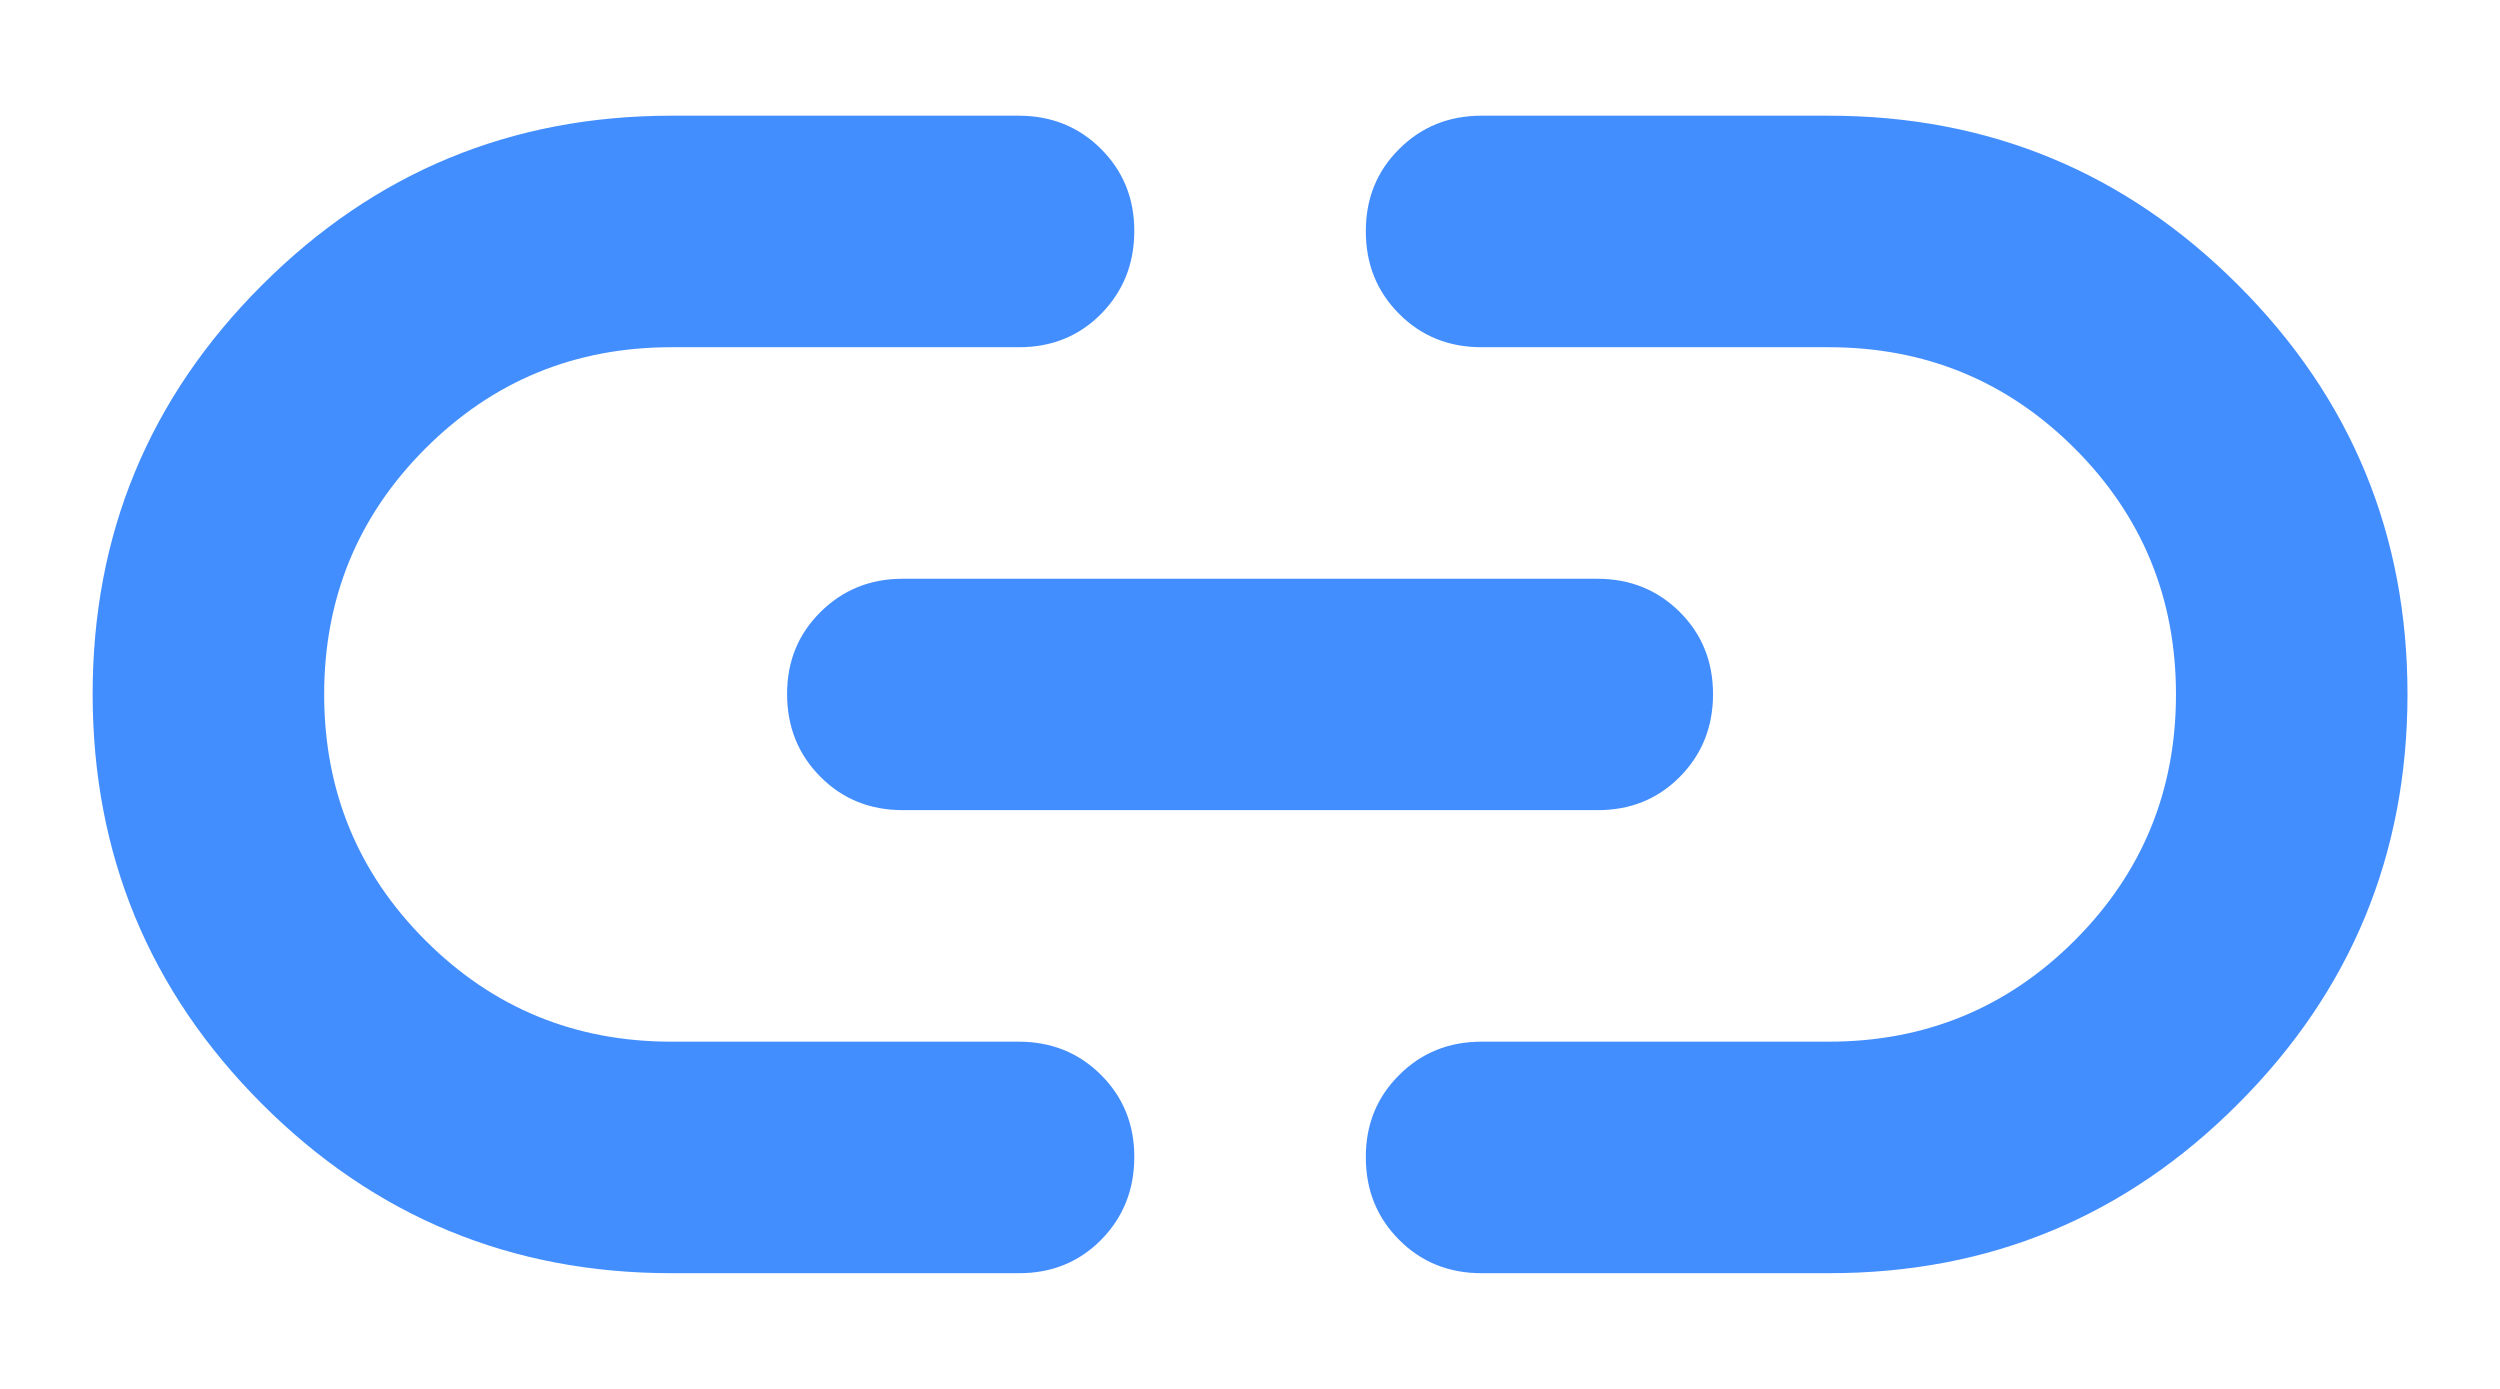<svg width="18" height="10" viewBox="0 0 18 10" fill="none" xmlns="http://www.w3.org/2000/svg">
<path d="M4.834 9.167C3.681 9.167 2.698 8.76 1.886 7.948C1.074 7.135 0.668 6.152 0.667 5C0.666 3.848 1.073 2.865 1.886 2.053C2.699 1.24 3.682 0.833 4.834 0.833H7.334C7.57 0.833 7.768 0.913 7.928 1.073C8.088 1.233 8.168 1.431 8.167 1.667C8.166 1.902 8.086 2.1 7.927 2.261C7.768 2.421 7.57 2.501 7.334 2.5H4.834C4.139 2.5 3.549 2.743 3.063 3.229C2.577 3.715 2.334 4.306 2.334 5C2.334 5.694 2.577 6.285 3.063 6.771C3.549 7.257 4.139 7.5 4.834 7.5H7.334C7.57 7.5 7.768 7.58 7.928 7.74C8.088 7.9 8.168 8.098 8.167 8.333C8.166 8.569 8.086 8.767 7.927 8.928C7.768 9.088 7.57 9.168 7.334 9.167H4.834ZM6.5 5.833C6.264 5.833 6.066 5.753 5.907 5.593C5.748 5.433 5.668 5.236 5.667 5C5.666 4.764 5.746 4.567 5.907 4.407C6.068 4.247 6.265 4.167 6.5 4.167H11.5C11.736 4.167 11.934 4.247 12.095 4.407C12.255 4.567 12.334 4.764 12.334 5C12.333 5.236 12.253 5.434 12.094 5.594C11.934 5.755 11.736 5.834 11.5 5.833H6.5ZM10.667 9.167C10.431 9.167 10.233 9.087 10.074 8.927C9.914 8.767 9.834 8.569 9.834 8.333C9.833 8.098 9.913 7.9 10.074 7.74C10.234 7.58 10.432 7.5 10.667 7.5H13.167C13.861 7.5 14.452 7.257 14.938 6.771C15.424 6.285 15.667 5.694 15.667 5C15.667 4.306 15.424 3.715 14.938 3.229C14.452 2.743 13.861 2.5 13.167 2.5H10.667C10.431 2.5 10.233 2.42 10.074 2.26C9.914 2.1 9.834 1.902 9.834 1.667C9.833 1.431 9.913 1.233 10.074 1.073C10.234 0.913 10.432 0.833 10.667 0.833H13.167C14.32 0.833 15.303 1.24 16.115 2.053C16.928 2.865 17.334 3.848 17.334 5C17.333 6.152 16.927 7.135 16.114 7.948C15.302 8.762 14.32 9.168 13.167 9.167H10.667Z" fill="#438EFF"/>
</svg>
